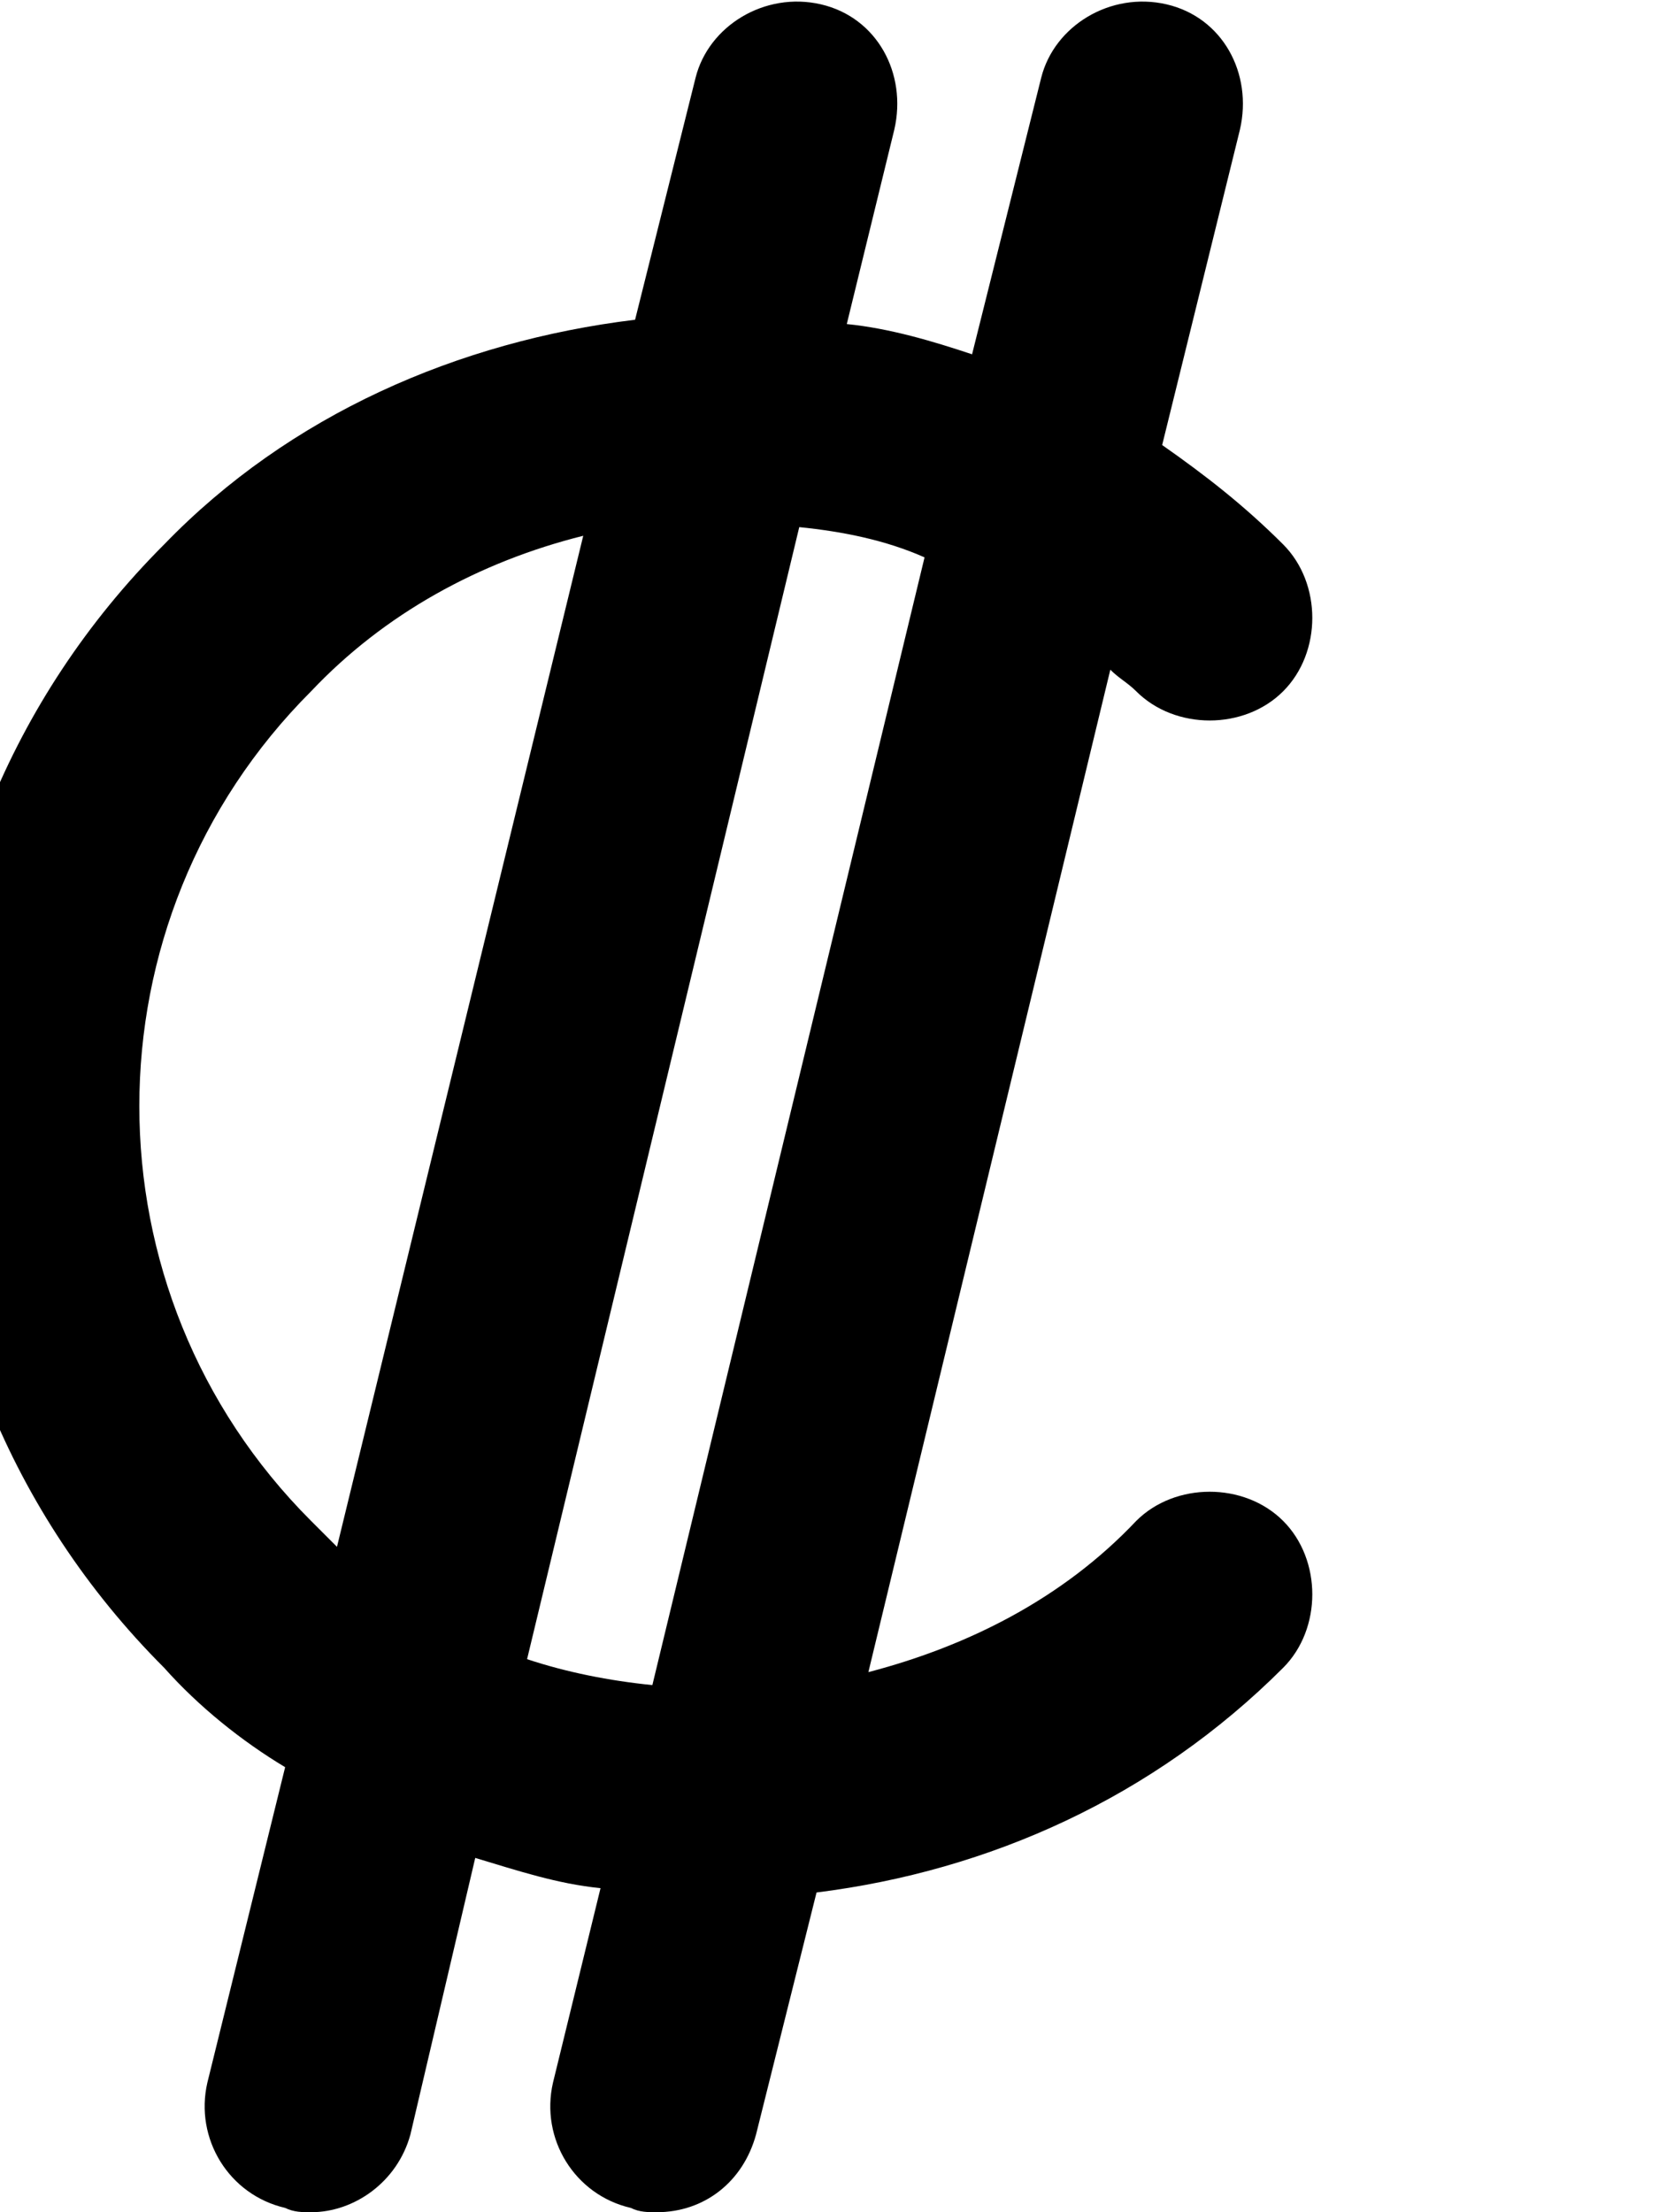 <svg xmlns="http://www.w3.org/2000/svg" viewBox="0 0 384 512"><!-- Font Awesome Pro 6.0.0-alpha1 by @fontawesome - https://fontawesome.com License - https://fontawesome.com/license (Commercial License) --><path d="M263 352C246 370 224 381 201 387L257 155C259 157 261 158 263 160C272 169 288 169 297 160C306 151 306 135 297 126C288 117 279 110 269 103L287 30C290 17 283 4 270 1C257 -2 244 6 241 18L225 82C216 79 206 76 196 75L207 30C210 17 203 4 190 1C177 -2 164 6 161 18L147 74C106 79 67 96 38 126C-34 198 -34 314 38 386C46 395 56 403 66 409L48 482C45 495 53 508 66 511C68 512 70 512 72 512C82 512 92 505 95 494L110 430C120 433 129 436 139 437L128 482C125 495 133 508 146 511C148 512 150 512 152 512C163 512 172 505 175 494L189 438C229 433 267 416 297 386C306 377 306 361 297 352C288 343 272 343 263 352ZM72 352C19 299 19 213 72 160C89 142 111 130 135 124L78 358C76 356 74 354 72 352ZM122 384L185 122C195 123 205 125 214 129L151 390C141 389 131 387 122 384Z"/></svg>